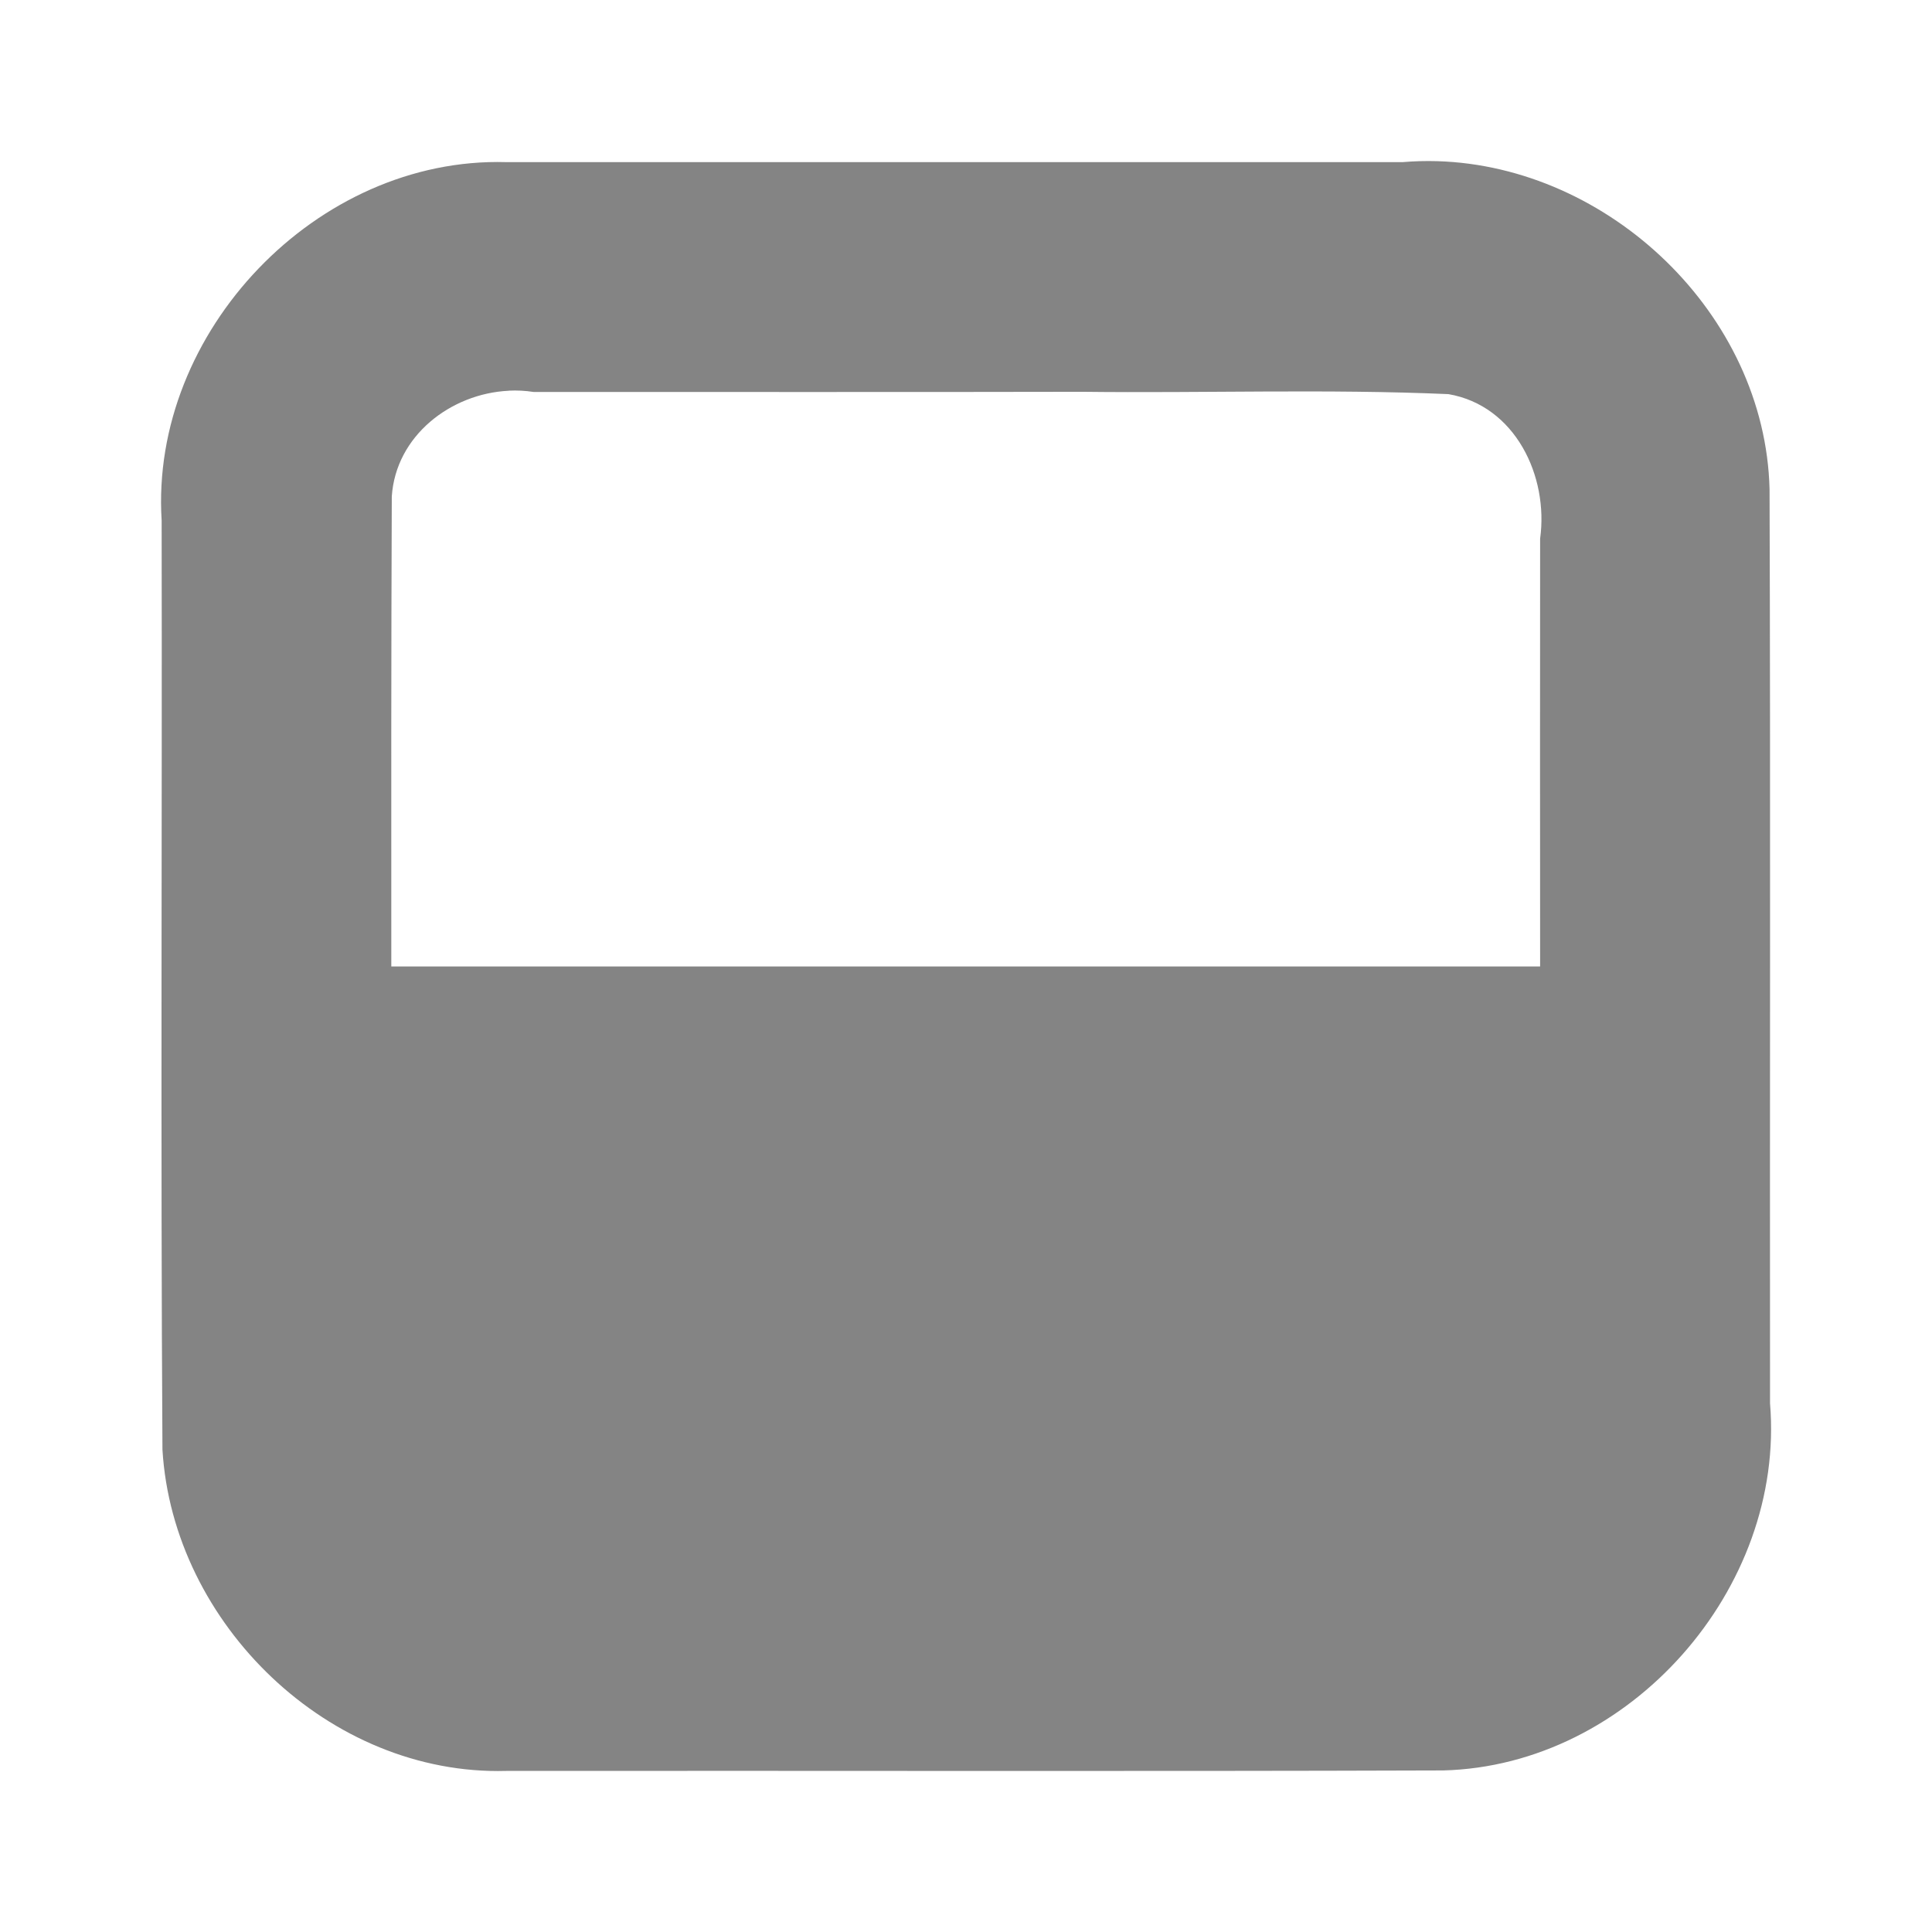 <?xml version="1.0" encoding="UTF-8"?>
<svg width="24" height="24" version="1.2" viewBox="0 0 24 24" xmlns="http://www.w3.org/2000/svg">
 <path d="m17.853 2.002c-0.142-0.004-0.285-1.936e-4 -0.429 0.012h-11.135c-2.353-0.068-4.428 2.11-4.281 4.452 0.007 3.847-0.014 7.696 0.01 11.542 0.13 2.167 2.075 4.051 4.271 3.991 3.879-0.004 7.759 0.007 11.639-0.006 2.316-0.059 4.251-2.258 4.06-4.559-0.004-3.786 0.007-7.573-0.006-11.359-0.055-2.172-1.991-4.009-4.129-4.073zm-11.533 2.851c0.103-0.005 0.206 1.374e-4 0.308 0.016 2.272-0.001 4.544 0.003 6.815-0.002 1.516 0.018 3.037-0.037 4.55 0.029 0.831 0.143 1.246 1.02 1.139 1.796-0.002 1.771-9.95e-4 3.543 0 5.314h-14.271c-9.495e-4 -1.947-0.002-3.893 0.006-5.839 0.05-0.754 0.733-1.278 1.452-1.313z" fill="#848484" stroke-width=".999"/>
</svg>
